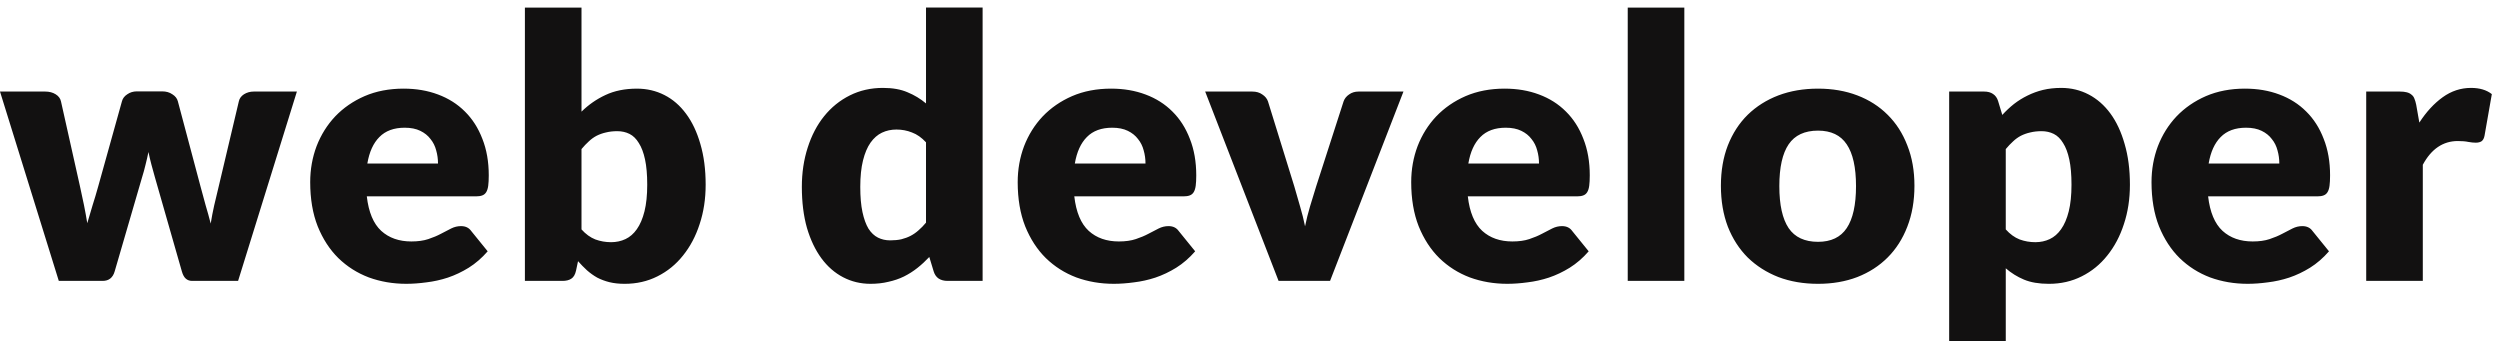 <svg fill="none" height="25" viewBox="0 0 178 25" width="178" xmlns="http://www.w3.org/2000/svg"><path d="m0 6.519h3.224c.286 0 .533.065.741.195s.334.299.377.507l1.352 6.045c.104.459.199.906.286 1.339s.165.862.234 1.287c.121-.425.247-.849.377-1.274.139-.433.273-.884.403-1.352l1.69-6.058c.052-.199.178-.364.377-.494.199-.139.429-.208.689-.208h1.794c.286 0 .529.069.728.208.208.13.338.295.39.494l1.612 6.058c.121.459.243.906.364 1.339.13.433.251.871.364 1.313.069-.433.152-.862.247-1.287.104-.433.212-.888.325-1.365l1.43-6.045c.043-.208.165-.377.364-.507.208-.13.442-.195.702-.195h3.068l-4.186 13.481h-3.276c-.173 0-.321-.052-.442-.156s-.217-.277-.286-.52l-1.924-6.721c-.087-.303-.169-.602-.247-.897s-.147-.589-.208-.884c-.061.303-.13.607-.208.91-.069.295-.152.594-.247.897l-1.95 6.695c-.13.451-.416.676-.858.676h-3.12zm28.742-.208c.893 0 1.707.139 2.444.416.745.277 1.382.68 1.911 1.209.537.529.953 1.179 1.248 1.95.303.763.455 1.629.455 2.6 0 .303-.013.55-.039.741s-.074.342-.143.455-.165.191-.286.234c-.113.043-.26.065-.442.065h-7.774c.13 1.127.472 1.946 1.027 2.457.555.503 1.27.754 2.145.754.468 0 .871-.056 1.209-.169s.637-.238.897-.377c.269-.139.511-.264.728-.377.225-.113.459-.169.702-.169.321 0 .563.117.728.351l1.17 1.443c-.416.477-.867.867-1.352 1.17-.477.295-.971.529-1.482.702-.503.165-1.01.277-1.521.338-.503.069-.984.104-1.443.104-.945 0-1.833-.152-2.665-.455-.823-.312-1.547-.771-2.171-1.378-.615-.607-1.105-1.361-1.469-2.262-.355-.901-.533-1.95-.533-3.146 0-.901.152-1.755.455-2.561.312-.806.754-1.512 1.326-2.119.581-.607 1.278-1.088 2.093-1.443.823-.355 1.751-.533 2.782-.533zm.078 2.782c-.771 0-1.374.221-1.807.663-.433.433-.719 1.062-.858 1.885h5.031c0-.321-.043-.633-.13-.936-.078-.303-.212-.572-.403-.806-.182-.243-.425-.438-.728-.585s-.672-.221-1.105-.221zm8.553 10.907v-19.461h4.03v7.41c.503-.494 1.07-.888 1.703-1.183.641-.303 1.391-.455 2.249-.455.702 0 1.352.152 1.95.455s1.114.75 1.547 1.339c.433.581.771 1.296 1.014 2.145.251.849.377 1.816.377 2.899 0 1.014-.143 1.95-.429 2.808-.277.858-.672 1.603-1.183 2.236-.503.633-1.109 1.127-1.82 1.482-.702.355-1.482.533-2.34.533-.399 0-.758-.039-1.079-.117-.312-.078-.602-.186-.871-.325-.26-.147-.503-.321-.728-.52-.217-.199-.429-.416-.637-.65l-.143.676c-.061.277-.173.468-.338.572-.156.104-.364.156-.624.156zm6.578-10.66c-.295 0-.563.03-.806.091-.234.052-.455.13-.663.234-.199.104-.386.238-.559.403-.173.156-.347.338-.52.546v5.72c.303.338.633.576.988.715.355.13.728.195 1.118.195.373 0 .715-.074 1.027-.221s.581-.381.806-.702c.234-.329.416-.754.546-1.274s.195-1.153.195-1.898c0-.711-.052-1.309-.156-1.794s-.251-.875-.442-1.17c-.182-.303-.403-.52-.663-.65s-.55-.195-.871-.195zm23.515 10.66c-.251 0-.464-.056-.637-.169-.165-.113-.282-.282-.351-.507l-.312-1.027c-.269.286-.55.546-.845.78-.295.234-.615.438-.962.611-.338.165-.706.29-1.105.377-.39.095-.815.143-1.274.143-.702 0-1.352-.156-1.95-.468s-1.114-.763-1.547-1.352c-.433-.589-.776-1.309-1.027-2.158-.243-.858-.364-1.833-.364-2.925 0-1.005.139-1.937.416-2.795.277-.867.667-1.612 1.17-2.236.511-.633 1.122-1.127 1.833-1.482.711-.355 1.495-.533 2.353-.533.693 0 1.278.104 1.755.312.485.199.923.464 1.313.793v-6.825h4.03v19.461zm-4.082-2.886c.295 0 .559-.026.793-.078.243-.061.464-.143.663-.247.199-.104.386-.234.559-.39.182-.156.36-.338.533-.546v-5.72c-.312-.338-.646-.572-1.001-.702-.347-.139-.715-.208-1.105-.208-.373 0-.715.074-1.027.221s-.585.386-.819.715c-.225.321-.403.741-.533 1.261s-.195 1.148-.195 1.885c0 .711.052 1.309.156 1.794s.247.88.429 1.183c.191.295.416.507.676.637s.55.195.871.195zm15.732-10.803c.893 0 1.707.139 2.444.416.745.277 1.382.68 1.911 1.209.537.529.953 1.179 1.248 1.95.303.763.455 1.629.455 2.6 0 .303-.013.55-.039.741s-.074.342-.143.455c-.069.113-.165.191-.286.234-.113.043-.26.065-.442.065h-7.774c.13 1.127.472 1.946 1.027 2.457.555.503 1.27.754 2.145.754.468 0 .871-.056 1.209-.169s.637-.238.897-.377c.269-.139.511-.264.728-.377.225-.113.459-.169.702-.169.321 0 .563.117.728.351l1.17 1.443c-.416.477-.867.867-1.352 1.17-.477.295-.971.529-1.482.702-.503.165-1.01.277-1.521.338-.503.069-.984.104-1.443.104-.945 0-1.833-.152-2.665-.455-.823-.312-1.547-.771-2.171-1.378-.615-.607-1.105-1.361-1.469-2.262-.355-.901-.533-1.95-.533-3.146 0-.901.152-1.755.455-2.561.312-.806.754-1.512 1.326-2.119.581-.607 1.278-1.088 2.093-1.443.823-.355 1.751-.533 2.782-.533zm.078 2.782c-.771 0-1.374.221-1.807.663-.433.433-.719 1.062-.858 1.885h5.031c0-.321-.043-.633-.13-.936-.078-.303-.212-.572-.403-.806-.182-.243-.425-.438-.728-.585-.303-.147-.672-.221-1.105-.221zm15.507 10.907h-3.666l-5.226-13.481h3.354c.286 0 .524.069.715.208.199.13.334.295.403.494l1.872 6.045c.147.494.286.975.416 1.443.139.468.256.936.351 1.404.095-.468.212-.936.351-1.404.139-.468.286-.949.442-1.443l1.95-6.045c.069-.199.199-.364.39-.494.191-.139.416-.208.676-.208h3.198zm12.433-13.689c.893 0 1.708.139 2.444.416.746.277 1.383.68 1.911 1.209.538.529.954 1.179 1.248 1.95.304.763.455 1.629.455 2.6 0 .303-.013.55-.039.741s-.073.342-.143.455c-.069.113-.164.191-.286.234-.112.043-.26.065-.442.065h-7.774c.13 1.127.473 1.946 1.027 2.457.555.503 1.27.754 2.145.754.468 0 .871-.056 1.209-.169s.637-.238.897-.377c.269-.139.512-.264.728-.377.226-.113.46-.169.702-.169.321 0 .564.117.728.351l1.17 1.443c-.416.477-.866.867-1.352 1.17-.476.295-.97.529-1.482.702-.502.165-1.009.277-1.521.338-.502.069-.983.104-1.443.104-.944 0-1.833-.152-2.665-.455-.823-.312-1.547-.771-2.171-1.378-.615-.607-1.105-1.361-1.469-2.262-.355-.901-.533-1.95-.533-3.146 0-.901.152-1.755.455-2.561.312-.806.754-1.512 1.326-2.119.581-.607 1.279-1.088 2.093-1.443.824-.355 1.751-.533 2.782-.533zm.078 2.782c-.771 0-1.373.221-1.807.663-.433.433-.719 1.062-.858 1.885h5.031c0-.321-.043-.633-.13-.936-.078-.303-.212-.572-.403-.806-.182-.243-.424-.438-.728-.585-.303-.147-.671-.221-1.105-.221zm12.713-8.554v19.461h-4.03v-19.461zm9.52 5.772c1.023 0 1.954.16 2.795.481s1.56.78 2.158 1.378c.607.598 1.075 1.326 1.404 2.184.338.849.507 1.807.507 2.873 0 1.075-.169 2.045-.507 2.912-.329.858-.797 1.59-1.404 2.197-.598.598-1.317 1.062-2.158 1.391-.841.321-1.772.481-2.795.481-1.031 0-1.972-.16-2.821-.481-.841-.329-1.569-.793-2.184-1.391-.607-.607-1.079-1.339-1.417-2.197-.329-.867-.494-1.837-.494-2.912 0-1.066.165-2.024.494-2.873.338-.858.81-1.586 1.417-2.184.615-.598 1.343-1.057 2.184-1.378.849-.321 1.79-.481 2.821-.481zm0 10.907c.927 0 1.608-.325 2.041-.975.442-.659.663-1.655.663-2.99s-.221-2.327-.663-2.977c-.433-.65-1.114-.975-2.041-.975-.953 0-1.651.325-2.093.975s-.663 1.642-.663 2.977.221 2.331.663 2.99c.442.65 1.14.975 2.093.975zm9.336 7.059v-17.758h2.496c.251 0 .459.056.624.169.173.113.295.282.364.507l.299.988c.26-.286.537-.546.832-.78.303-.234.624-.433.962-.598.347-.173.715-.308 1.105-.403.399-.095.832-.143 1.3-.143.702 0 1.352.156 1.95.468s1.114.763 1.547 1.352.771 1.313 1.014 2.171c.251.849.377 1.816.377 2.899 0 1.014-.143 1.95-.429 2.808-.277.858-.672 1.603-1.183 2.236-.503.633-1.109 1.127-1.82 1.482-.702.355-1.482.533-2.34.533-.702 0-1.291-.1-1.768-.299s-.91-.468-1.3-.806v5.174zm6.578-14.937c-.295 0-.563.03-.806.091-.234.052-.455.13-.663.234-.199.104-.386.238-.559.403-.173.156-.347.338-.52.546v5.72c.303.338.633.576.988.715.355.13.728.195 1.118.195.373 0 .715-.074 1.027-.221s.581-.381.806-.702c.234-.329.416-.754.546-1.274s.195-1.153.195-1.898c0-.711-.052-1.309-.156-1.794s-.251-.875-.442-1.17c-.182-.303-.403-.52-.663-.65s-.55-.195-.871-.195zm14.485-3.029c.893 0 1.708.139 2.444.416.746.277 1.383.68 1.911 1.209.538.529.954 1.179 1.248 1.95.304.763.455 1.629.455 2.6 0 .303-.013.55-.039.741s-.073.342-.143.455c-.069.113-.164.191-.286.234-.112.043-.26.065-.442.065h-7.774c.13 1.127.473 1.946 1.027 2.457.555.503 1.27.754 2.145.754.468 0 .871-.056 1.209-.169s.637-.238.897-.377c.269-.139.512-.264.728-.377.226-.113.46-.169.702-.169.321 0 .564.117.728.351l1.17 1.443c-.416.477-.866.867-1.352 1.17-.476.295-.97.529-1.482.702-.502.165-1.009.277-1.521.338-.502.069-.983.104-1.443.104-.944 0-1.833-.152-2.665-.455-.823-.312-1.547-.771-2.171-1.378-.615-.607-1.105-1.361-1.469-2.262-.355-.901-.533-1.95-.533-3.146 0-.901.152-1.755.455-2.561.312-.806.754-1.512 1.326-2.119.581-.607 1.279-1.088 2.093-1.443.824-.355 1.751-.533 2.782-.533zm.078 2.782c-.771 0-1.373.221-1.807.663-.433.433-.719 1.062-.858 1.885h5.031c0-.321-.043-.633-.13-.936-.078-.303-.212-.572-.403-.806-.182-.243-.424-.438-.728-.585-.303-.147-.671-.221-1.105-.221zm8.553 10.907v-13.481h2.392c.199 0 .364.017.494.052.139.035.251.091.338.169.095.069.165.165.208.286.052.121.095.269.13.442l.221 1.261c.494-.763 1.049-1.365 1.664-1.807s1.287-.663 2.015-.663c.615 0 1.109.147 1.482.442l-.52 2.964c-.035.182-.104.312-.208.39-.104.069-.243.104-.416.104-.147 0-.321-.017-.52-.052-.199-.043-.451-.065-.754-.065-1.057 0-1.889.563-2.496 1.69v8.268z" fill="#121111"/></svg>